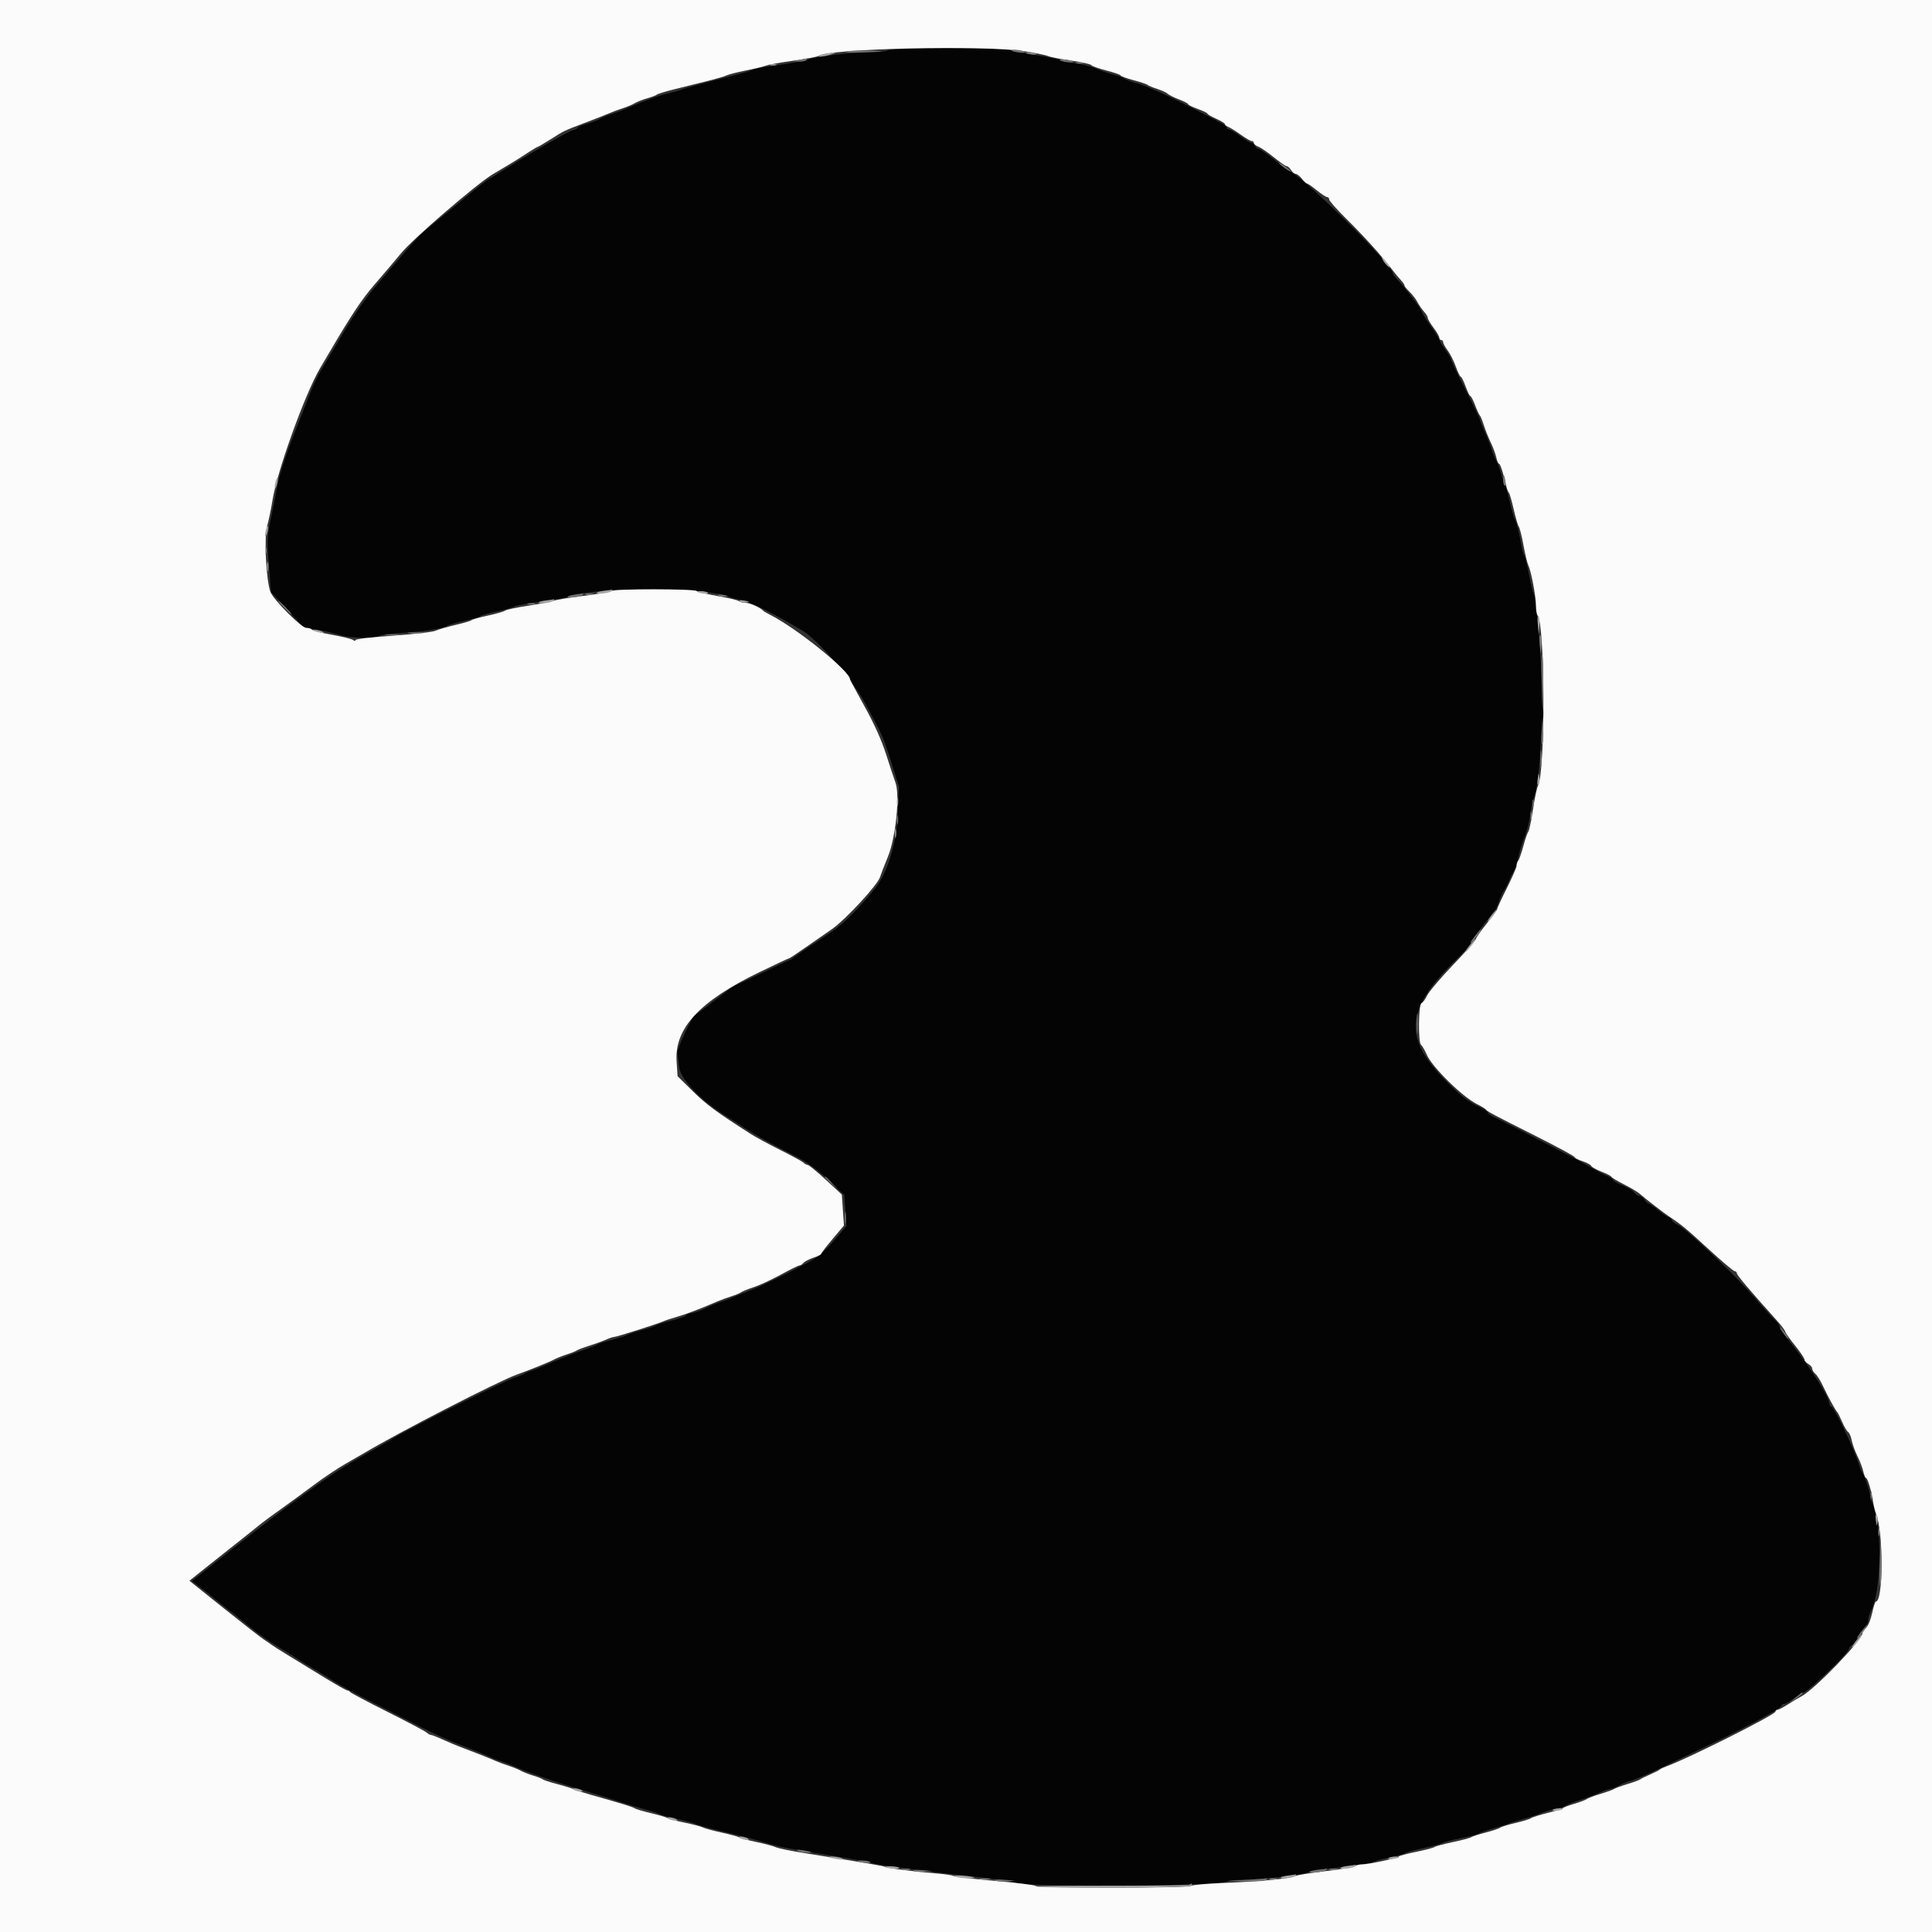 <svg id="svg" version="1.1" xmlns="http://www.w3.org/2000/svg" xmlns:xlink="http://www.w3.org/1999/xlink" width="400" height="400" viewBox="0, 0, 400,400"><rect x="0" y="0" width="400" height="400" fill="#333333" stroke="none"/><g id="svgg"><path id="path0" d="M183.800 10.400 C 183.664 10.620,181.949 10.800,179.989 10.800 C 176.278 10.800,168.388 11.768,167.000 12.393 C 166.560 12.592,163.950 13.068,161.200 13.452 C 158.450 13.836,156.110 14.255,156.000 14.384 C 155.890 14.513,154.180 15.031,152.200 15.535 C 146.329 17.031,141.841 18.251,141.200 18.527 C 140.870 18.669,139.520 19.046,138.200 19.364 C 136.075 19.878,133.163 20.943,129.400 22.583 C 128.740 22.870,127.480 23.334,126.600 23.613 C 125.720 23.893,124.640 24.341,124.200 24.610 C 123.760 24.879,122.545 25.341,121.500 25.637 C 120.455 25.933,119.600 26.296,119.600 26.444 C 119.600 26.592,119.105 26.837,118.500 26.987 C 117.546 27.225,108.579 32.430,103.501 35.694 C 102.566 36.295,101.530 36.914,101.200 37.069 C 100.870 37.224,98.964 38.711,96.964 40.375 C 94.965 42.039,92.651 43.940,91.824 44.600 C 90.996 45.260,90.112 45.983,89.860 46.207 C 89.607 46.430,88.748 47.150,87.952 47.807 C 87.155 48.463,85.363 50.350,83.971 52.000 C 82.578 53.650,79.891 56.800,78.000 59.000 C 75.823 61.533,73.265 65.200,71.023 69.000 C 69.077 72.300,66.991 75.810,66.389 76.800 C 65.787 77.790,64.841 79.770,64.287 81.200 C 63.733 82.630,62.111 86.770,60.683 90.400 C 59.187 94.203,57.819 98.441,57.455 100.400 C 57.107 102.270,56.465 105.510,56.027 107.600 C 55.302 111.056,55.270 111.906,55.671 116.991 L 56.113 122.583 59.481 126.232 L 62.850 129.881 65.725 130.387 C 67.306 130.666,69.407 131.164,70.394 131.494 C 72.302 132.134,77.830 132.230,78.571 131.637 C 78.807 131.448,80.980 131.174,83.400 131.027 C 87.870 130.756,91.866 130.119,92.611 129.559 C 92.837 129.389,94.367 128.948,96.011 128.578 C 97.655 128.209,99.185 127.759,99.411 127.578 C 99.637 127.398,101.167 126.961,102.811 126.608 C 104.455 126.255,106.116 125.792,106.503 125.578 C 106.890 125.364,109.320 124.912,111.903 124.572 C 114.486 124.233,116.960 123.797,117.400 123.603 C 122.131 121.519,146.372 121.513,151.000 123.595 C 151.440 123.793,152.607 124.078,153.593 124.228 C 155.079 124.455,160.520 127.199,166.109 130.540 C 169.365 132.487,176.458 140.686,179.095 145.551 C 182.768 152.328,182.925 152.686,184.633 158.160 L 186.117 162.921 185.881 168.560 C 185.630 174.569,183.694 180.849,181.120 184.011 C 177.671 188.247,174.617 191.289,172.200 192.895 C 167.303 196.148,164.614 197.978,164.117 198.395 C 163.851 198.618,163.536 198.800,163.418 198.800 C 163.299 198.800,160.791 199.970,157.845 201.400 C 154.899 202.830,152.379 204.000,152.246 204.000 C 152.112 204.000,150.273 205.341,148.159 206.981 C 146.045 208.620,144.184 210.015,144.024 210.081 C 143.331 210.364,140.097 217.145,140.227 218.041 C 140.304 218.568,140.479 219.884,140.617 220.964 C 140.923 223.353,144.741 227.485,149.400 230.467 C 150.940 231.452,153.261 232.948,154.558 233.789 C 156.814 235.254,158.528 236.197,165.200 239.645 C 167.117 240.636,169.388 242.316,171.491 244.298 L 174.783 247.400 175.025 250.600 L 175.267 253.800 172.803 256.686 C 171.448 258.273,169.768 259.917,169.070 260.339 C 166.236 262.052,158.425 265.956,155.800 266.972 C 154.260 267.568,152.460 268.292,151.800 268.581 C 151.140 268.869,149.955 269.311,149.167 269.562 C 148.379 269.812,147.039 270.372,146.190 270.805 C 145.340 271.238,144.050 271.704,143.322 271.841 C 142.595 271.977,142.000 272.214,142.000 272.367 C 142.000 272.521,140.695 272.977,139.100 273.382 C 137.505 273.787,136.020 274.252,135.800 274.416 C 135.580 274.580,134.230 275.031,132.800 275.420 C 131.370 275.808,130.020 276.251,129.800 276.406 C 129.580 276.560,128.140 277.016,126.600 277.418 C 125.060 277.821,123.710 278.255,123.600 278.383 C 123.490 278.511,122.500 278.913,121.400 279.276 C 119.333 279.958,115.393 281.526,112.600 282.778 C 111.720 283.173,110.550 283.631,110.000 283.797 C 109.450 283.962,108.820 284.232,108.600 284.397 C 108.380 284.561,107.480 284.920,106.600 285.193 C 104.520 285.840,85.430 295.372,81.575 297.689 C 79.939 298.672,76.710 300.534,74.400 301.828 C 72.090 303.121,68.700 305.263,66.868 306.589 C 65.035 307.915,63.146 309.270,62.671 309.600 C 60.129 311.364,53.756 316.233,47.158 321.450 L 39.717 327.336 41.558 328.729 C 42.571 329.495,43.950 330.589,44.622 331.161 C 45.294 331.732,46.447 332.650,47.185 333.200 C 47.923 333.750,48.993 334.593,49.563 335.074 C 52.661 337.686,55.319 339.619,58.000 341.209 C 59.650 342.188,61.180 343.140,61.400 343.324 C 61.620 343.509,62.520 344.087,63.400 344.609 C 67.076 346.790,67.886 347.282,69.600 348.377 C 70.590 349.009,74.010 350.861,77.200 352.492 C 80.390 354.123,84.980 356.471,87.400 357.708 C 89.820 358.946,93.510 360.604,95.600 361.391 C 97.690 362.179,100.120 363.160,101.000 363.571 C 101.880 363.981,103.050 364.446,103.600 364.603 C 104.150 364.760,105.140 365.126,105.800 365.417 C 109.741 367.149,113.905 368.593,122.400 371.174 C 124.710 371.875,127.590 372.784,128.800 373.192 C 130.010 373.601,132.170 374.248,133.600 374.630 C 135.030 375.012,136.380 375.454,136.600 375.611 C 136.820 375.768,138.429 376.210,140.176 376.593 C 141.923 376.975,143.633 377.437,143.976 377.618 C 144.319 377.799,146.130 378.322,148.000 378.780 C 154.497 380.371,156.215 380.821,158.846 381.625 C 161.443 382.418,162.931 382.700,174.200 384.536 C 177.280 385.038,180.070 385.565,180.400 385.709 C 181.247 386.077,191.920 387.496,201.600 388.527 C 206.110 389.007,210.070 389.574,210.400 389.787 C 211.950 390.786,253.231 390.516,254.236 389.500 C 254.400 389.335,255.888 389.200,257.544 389.200 C 260.867 389.200,269.741 388.147,271.000 387.604 C 271.440 387.414,274.410 386.962,277.600 386.599 C 280.790 386.236,283.717 385.770,284.105 385.563 C 284.493 385.356,286.099 384.916,287.675 384.584 C 289.251 384.253,290.734 383.834,290.970 383.653 C 291.207 383.472,292.930 383.005,294.800 382.615 C 296.670 382.225,298.380 381.766,298.600 381.595 C 298.820 381.424,300.530 380.976,302.400 380.600 C 304.270 380.224,305.980 379.772,306.200 379.596 C 306.420 379.420,307.680 378.977,309.000 378.613 C 310.320 378.249,311.760 377.793,312.200 377.600 C 312.640 377.407,314.080 376.958,315.400 376.603 C 316.720 376.247,318.340 375.710,319.000 375.411 C 319.660 375.111,320.920 374.741,321.800 374.588 C 322.680 374.435,323.760 374.091,324.200 373.824 C 324.640 373.557,325.990 373.027,327.200 372.646 C 328.410 372.266,330.163 371.605,331.096 371.177 C 332.028 370.750,333.021 370.400,333.302 370.400 C 333.582 370.400,334.439 370.068,335.206 369.661 C 335.973 369.255,337.140 368.797,337.800 368.644 C 338.460 368.491,340.890 367.453,343.200 366.337 C 345.510 365.220,348.480 363.808,349.800 363.197 C 359.281 358.809,368.800 353.786,368.800 353.170 C 368.800 352.967,369.046 352.800,369.346 352.800 C 369.646 352.800,370.375 352.420,370.965 351.956 C 371.555 351.492,372.656 350.811,373.412 350.444 C 374.982 349.680,382.800 342.133,382.800 341.382 C 382.800 341.109,383.056 340.787,383.370 340.667 C 383.683 340.547,384.236 339.824,384.598 339.061 C 384.960 338.297,385.604 337.358,386.028 336.974 C 386.453 336.590,386.801 335.899,386.802 335.438 C 386.804 334.977,387.075 334.083,387.404 333.451 C 389.611 329.220,389.724 314.999,387.582 311.105 C 387.372 310.723,387.197 310.093,387.194 309.705 C 387.187 308.887,386.086 305.596,385.621 305.003 C 385.447 304.781,385.078 303.880,384.802 303.000 C 383.767 299.706,379.682 291.200,379.134 291.200 C 378.950 291.200,378.800 291.042,378.800 290.849 C 378.800 289.358,375.223 283.678,370.502 277.670 C 369.348 276.201,368.403 274.807,368.402 274.572 C 368.401 274.337,367.995 273.776,367.500 273.326 C 367.005 272.876,364.895 270.549,362.812 268.154 C 358.736 263.470,348.780 254.105,347.291 253.555 C 346.791 253.370,346.277 252.945,346.148 252.610 C 346.020 252.274,345.727 252.000,345.498 252.000 C 345.270 252.000,344.314 251.370,343.374 250.600 C 342.434 249.830,341.514 249.200,341.329 249.200 C 341.144 249.200,340.768 248.840,340.493 248.400 C 340.218 247.960,339.735 247.600,339.419 247.600 C 339.104 247.600,338.610 247.270,338.323 246.866 C 338.035 246.463,336.945 245.809,335.900 245.412 C 334.855 245.016,334.000 244.531,334.000 244.336 C 334.000 244.140,333.557 243.812,333.016 243.606 C 332.475 243.400,330.720 242.475,329.116 241.549 C 326.624 240.111,313.312 233.200,309.300 231.261 C 308.585 230.916,308.000 230.493,308.000 230.322 C 308.000 230.151,307.415 229.729,306.700 229.384 C 303.800 227.986,302.790 227.223,299.545 223.984 C 290.514 214.966,290.892 209.126,301.161 199.009 C 302.943 197.255,304.401 195.635,304.402 195.409 C 304.404 195.065,307.550 190.823,309.303 188.800 C 309.590 188.470,310.065 187.480,310.361 186.600 C 310.657 185.720,311.117 184.730,311.383 184.400 C 311.650 184.070,312.108 183.170,312.400 182.400 C 312.692 181.630,313.143 180.730,313.401 180.400 C 313.659 180.070,314.099 178.720,314.379 177.400 C 314.659 176.080,315.223 174.255,315.633 173.345 C 316.043 172.435,316.572 170.365,316.809 168.745 C 317.046 167.125,317.399 165.440,317.593 165.000 C 318.175 163.686,318.731 159.327,319.020 153.800 C 319.170 150.940,319.461 148.391,319.666 148.136 C 319.900 147.844,319.883 147.575,319.619 147.412 C 319.365 147.255,319.202 145.312,319.205 142.476 C 319.210 137.262,318.121 124.155,317.599 123.156 C 317.415 122.802,316.952 120.912,316.572 118.956 C 316.193 117.000,315.744 115.220,315.577 115.000 C 315.409 114.780,315.156 113.880,315.015 113.000 C 314.646 110.695,313.923 107.865,313.585 107.400 C 313.425 107.180,312.998 105.686,312.637 104.079 C 312.276 102.473,311.823 100.853,311.630 100.479 C 311.436 100.106,311.052 98.990,310.776 98.000 C 310.500 97.010,310.059 95.840,309.797 95.400 C 309.536 94.960,309.092 93.880,308.811 93.000 C 308.530 92.120,307.873 90.450,307.350 89.288 C 306.828 88.127,306.400 87.032,306.400 86.856 C 306.400 86.680,305.050 83.883,303.400 80.640 C 301.750 77.396,300.400 74.574,300.400 74.368 C 300.400 74.162,299.860 73.248,299.200 72.337 C 298.540 71.425,298.000 70.536,298.000 70.359 C 298.000 70.183,297.190 68.880,296.200 67.463 C 295.210 66.047,294.400 64.771,294.400 64.628 C 294.400 64.116,291.048 59.682,289.206 57.758 C 288.763 57.295,288.400 56.786,288.400 56.628 C 288.400 55.011,270.968 37.643,267.388 35.693 C 266.954 35.457,265.345 34.260,263.811 33.032 C 262.276 31.804,260.811 30.800,260.553 30.800 C 260.296 30.800,259.982 30.530,259.855 30.200 C 259.729 29.870,259.419 29.600,259.166 29.600 C 258.914 29.600,257.849 28.970,256.800 28.200 C 255.751 27.430,254.692 26.800,254.446 26.800 C 254.201 26.800,254.000 26.633,254.000 26.429 C 254.000 26.003,254.036 26.023,245.000 21.441 C 241.260 19.544,237.142 17.713,235.849 17.372 C 234.556 17.031,233.116 16.510,232.649 16.215 C 232.182 15.920,231.170 15.550,230.400 15.394 C 229.630 15.237,228.210 14.754,227.245 14.320 C 226.280 13.885,224.300 13.357,222.845 13.145 C 221.390 12.933,219.840 12.598,219.400 12.400 C 218.960 12.202,216.620 11.736,214.200 11.364 C 211.780 10.992,209.629 10.533,209.420 10.344 C 208.871 9.847,184.108 9.902,183.800 10.400 " stroke="none" fill="#040404" fill-rule="evenodd"></path><path id="path1" d="M0.000 200.000 L 0.000 400.000 200.000 400.000 L 400.000 400.000 400.000 200.000 L 400.000 0.000 200.000 0.000 L 0.000 0.000 0.000 200.000 M212.200 10.626 C 214.400 10.967,216.560 11.411,217.000 11.613 C 217.440 11.814,219.576 12.232,221.747 12.542 C 223.918 12.851,225.808 13.276,225.947 13.486 C 226.086 13.695,227.505 14.201,229.100 14.610 C 230.695 15.020,232.000 15.473,232.000 15.618 C 232.000 15.763,233.215 16.207,234.700 16.605 C 236.185 17.002,237.490 17.442,237.600 17.581 C 237.710 17.720,238.589 18.088,239.553 18.398 C 240.517 18.709,241.507 19.164,241.753 19.410 C 241.999 19.656,243.055 20.184,244.100 20.583 C 245.145 20.982,246.000 21.429,246.000 21.575 C 246.000 21.722,246.900 22.166,248.000 22.561 C 249.100 22.957,250.002 23.397,250.004 23.540 C 250.006 23.683,250.816 24.155,251.804 24.590 C 252.792 25.024,253.600 25.525,253.600 25.702 C 253.600 25.880,253.915 26.138,254.300 26.276 C 254.685 26.414,255.834 27.128,256.854 27.863 C 257.873 28.598,258.908 29.200,259.154 29.200 C 259.399 29.200,259.600 29.384,259.600 29.610 C 259.600 29.835,260.027 30.182,260.548 30.380 C 261.069 30.578,262.507 31.564,263.742 32.570 C 264.978 33.577,266.170 34.400,266.391 34.400 C 266.612 34.400,267.018 34.760,267.293 35.200 C 267.568 35.640,268.006 36.000,268.267 36.000 C 268.528 36.000,269.096 36.450,269.529 37.000 C 269.961 37.550,270.451 38.000,270.616 38.000 C 270.782 38.000,271.686 38.630,272.626 39.400 C 273.566 40.170,274.529 40.800,274.767 40.800 C 275.005 40.800,275.200 41.029,275.200 41.308 C 275.200 41.588,276.838 43.433,278.840 45.408 C 282.459 48.979,285.906 52.800,288.200 55.783 C 288.860 56.641,289.715 57.671,290.100 58.072 C 290.485 58.472,290.800 58.949,290.800 59.130 C 290.800 59.312,291.267 59.897,291.838 60.430 C 292.409 60.964,293.148 61.923,293.481 62.562 C 293.813 63.202,294.426 64.091,294.843 64.538 C 295.259 64.985,295.600 65.555,295.600 65.804 C 295.600 66.053,296.135 66.965,296.789 67.829 C 297.443 68.693,297.983 69.625,297.989 69.900 C 297.995 70.175,298.180 70.400,298.400 70.400 C 298.620 70.400,298.800 70.608,298.800 70.862 C 298.800 71.116,299.220 71.881,299.732 72.562 C 300.245 73.243,301.001 74.745,301.411 75.900 C 301.822 77.055,302.284 78.000,302.439 78.000 C 302.593 78.000,303.043 78.900,303.439 80.000 C 303.834 81.100,304.278 82.000,304.425 82.000 C 304.571 82.000,305.014 82.855,305.409 83.900 C 305.804 84.945,306.241 85.890,306.380 86.000 C 306.519 86.110,306.888 87.010,307.200 88.000 C 307.511 88.990,308.159 90.610,308.640 91.600 C 309.121 92.590,309.638 93.985,309.789 94.700 C 309.940 95.415,310.190 96.000,310.344 96.000 C 310.611 96.000,311.262 97.984,311.852 100.600 C 312.001 101.260,312.243 101.890,312.388 102.000 C 312.534 102.110,312.982 103.640,313.383 105.400 C 313.784 107.160,314.266 108.796,314.453 109.037 C 314.640 109.277,315.070 110.987,315.409 112.837 C 315.748 114.686,316.199 116.560,316.410 117.000 C 317.006 118.237,318.000 123.458,318.000 125.346 C 318.000 126.278,318.152 127.211,318.339 127.420 C 319.904 129.176,319.976 159.922,318.421 162.689 C 318.201 163.080,317.737 165.283,317.389 167.585 C 317.041 169.887,316.605 171.957,316.421 172.185 C 316.237 172.413,315.770 173.770,315.384 175.200 C 314.997 176.630,314.528 177.971,314.341 178.180 C 314.153 178.389,314.000 178.851,314.000 179.206 C 314.000 179.561,313.101 181.640,312.003 183.826 C 310.905 186.012,310.005 187.960,310.003 188.156 C 310.001 188.351,309.010 189.737,307.800 191.234 C 306.590 192.732,305.600 194.146,305.600 194.378 C 305.600 194.609,303.473 197.021,300.874 199.739 C 298.275 202.457,295.843 205.323,295.470 206.108 C 295.098 206.893,294.570 207.610,294.296 207.701 C 293.671 207.910,293.592 215.885,294.211 216.315 C 294.437 216.472,294.974 217.398,295.405 218.373 C 296.555 220.979,302.747 227.070,305.803 228.600 C 306.681 229.040,307.506 229.543,307.635 229.719 C 307.943 230.135,308.926 230.657,318.201 235.327 C 322.490 237.486,326.000 239.392,326.000 239.563 C 326.000 239.733,326.739 240.116,327.643 240.414 C 328.546 240.712,329.361 241.153,329.453 241.394 C 329.546 241.635,330.516 242.180,331.611 242.604 C 332.705 243.029,333.600 243.490,333.600 243.628 C 333.600 243.767,334.759 244.469,336.175 245.188 C 337.592 245.906,339.078 246.788,339.477 247.147 C 340.528 248.092,344.678 251.297,345.760 252.000 C 348.047 253.485,349.243 254.478,353.833 258.700 C 356.523 261.175,358.921 263.200,359.162 263.200 C 359.403 263.200,359.600 263.392,359.600 263.628 C 359.600 264.006,362.330 267.229,367.842 273.354 C 368.809 274.429,369.600 275.475,369.600 275.677 C 369.600 275.879,370.500 277.157,371.600 278.517 C 372.700 279.876,373.600 281.210,373.600 281.480 C 373.600 281.751,373.960 282.165,374.400 282.400 C 374.840 282.635,375.200 283.070,375.200 283.365 C 375.200 283.660,375.499 284.149,375.865 284.451 C 376.230 284.753,376.943 285.900,377.449 287.000 C 378.390 289.046,380.033 292.041,380.411 292.400 C 380.527 292.510,380.972 293.410,381.400 294.400 C 381.827 295.390,382.387 296.332,382.643 296.494 C 382.899 296.656,383.228 297.424,383.374 298.200 C 383.519 298.975,384.060 300.463,384.577 301.505 C 385.093 302.547,385.638 303.985,385.789 304.700 C 385.940 305.415,386.190 306.000,386.344 306.000 C 386.674 306.000,387.473 308.714,387.817 311.000 C 387.949 311.880,388.213 312.960,388.403 313.400 C 389.958 317.007,389.933 331.600,388.372 331.600 C 388.227 331.600,387.882 332.673,387.603 333.984 C 387.325 335.296,386.760 336.674,386.349 337.046 C 385.937 337.419,385.600 337.902,385.600 338.120 C 385.600 339.513,375.754 349.726,373.000 351.189 C 372.340 351.540,371.039 352.316,370.108 352.913 C 369.177 353.511,368.232 354.000,368.008 354.000 C 367.784 354.000,367.600 354.162,367.600 354.361 C 367.600 354.983,349.928 363.878,345.200 365.634 C 344.430 365.920,343.710 366.260,343.600 366.388 C 343.490 366.517,342.590 366.972,341.600 367.400 C 340.610 367.828,339.710 368.278,339.600 368.400 C 339.490 368.522,338.320 368.952,337.000 369.356 C 335.680 369.759,334.420 370.220,334.200 370.379 C 333.980 370.538,332.720 370.993,331.400 371.389 C 330.080 371.786,328.798 372.268,328.551 372.461 C 328.305 372.654,327.135 373.099,325.951 373.450 C 324.768 373.800,323.710 374.204,323.600 374.347 C 323.490 374.489,322.050 374.942,320.400 375.352 C 318.750 375.762,317.208 376.251,316.972 376.438 C 316.737 376.625,315.299 377.067,313.776 377.420 C 312.253 377.773,310.825 378.212,310.603 378.395 C 310.382 378.579,309.030 379.031,307.600 379.400 C 306.170 379.769,304.820 380.207,304.600 380.374 C 304.380 380.540,302.670 380.995,300.800 381.385 C 298.930 381.775,297.220 382.234,297.000 382.405 C 296.780 382.576,295.070 383.025,293.200 383.403 C 291.330 383.781,289.710 384.214,289.600 384.367 C 289.350 384.713,283.339 386.000,281.971 386.000 C 281.415 386.000,280.789 386.160,280.580 386.357 C 280.371 386.553,277.680 387.012,274.600 387.377 C 271.520 387.742,268.640 388.202,268.200 388.398 C 266.937 388.962,261.189 389.531,253.800 389.823 C 250.060 389.971,246.791 390.260,246.536 390.465 C 245.962 390.926,214.733 390.926,214.421 390.464 C 214.299 390.284,210.510 389.812,206.000 389.414 C 201.490 389.016,197.620 388.559,197.400 388.399 C 197.180 388.239,195.470 387.991,193.600 387.849 C 189.437 387.531,184.011 386.826,183.200 386.496 C 182.644 386.271,179.440 385.726,166.418 383.644 C 163.679 383.206,161.069 382.667,160.618 382.445 C 160.168 382.223,158.360 381.739,156.600 381.369 C 154.840 381.000,153.220 380.563,153.000 380.400 C 152.780 380.237,151.160 379.790,149.400 379.407 C 147.640 379.023,145.892 378.548,145.516 378.349 C 145.140 378.151,143.430 377.702,141.716 377.351 C 140.002 377.000,138.420 376.577,138.200 376.411 C 137.980 376.245,136.450 375.790,134.800 375.400 C 133.150 375.010,131.620 374.555,131.400 374.390 C 131.016 374.101,128.522 373.333,122.300 371.586 C 120.705 371.138,119.130 370.628,118.800 370.452 C 118.470 370.276,116.940 369.798,115.400 369.391 C 113.860 368.983,112.510 368.541,112.400 368.408 C 112.290 368.275,111.390 367.921,110.400 367.620 C 109.410 367.320,108.240 366.859,107.800 366.597 C 107.360 366.336,106.280 365.893,105.400 365.613 C 104.520 365.334,103.260 364.866,102.600 364.572 C 101.294 363.992,97.929 362.662,95.414 361.731 C 94.541 361.409,92.871 360.707,91.702 360.172 C 90.533 359.637,89.414 359.200,89.217 359.200 C 89.019 359.200,88.614 358.975,88.317 358.700 C 88.020 358.425,84.363 356.490,80.189 354.400 C 76.015 352.310,72.540 350.465,72.467 350.300 C 72.393 350.135,72.157 350.000,71.942 350.000 C 71.727 350.000,69.571 348.785,67.152 347.300 C 64.732 345.815,61.368 343.758,59.676 342.728 C 57.984 341.698,56.420 340.707,56.200 340.525 C 55.980 340.343,55.277 339.858,54.637 339.447 C 53.998 339.036,50.266 336.129,46.344 332.988 L 39.213 327.276 42.507 324.642 C 44.318 323.193,46.250 321.660,46.800 321.234 C 47.738 320.508,52.351 316.836,54.261 315.295 C 54.734 314.913,56.513 313.610,58.215 312.400 C 59.916 311.190,62.949 308.971,64.954 307.469 C 66.959 305.967,69.917 303.987,71.527 303.069 C 73.137 302.151,74.757 301.219,75.127 300.997 C 82.260 296.723,103.230 285.928,106.942 284.618 C 109.559 283.695,113.705 282.015,114.800 281.434 C 115.350 281.142,116.520 280.677,117.400 280.399 C 118.280 280.122,119.180 279.763,119.400 279.601 C 119.620 279.439,120.790 278.996,122.000 278.618 C 123.210 278.239,124.767 277.675,125.460 277.365 C 126.154 277.054,126.910 276.800,127.141 276.800 C 127.643 276.800,136.259 274.064,137.400 273.542 C 137.840 273.341,139.100 272.925,140.200 272.618 C 141.996 272.116,145.266 270.870,148.600 269.417 C 149.260 269.130,150.520 268.670,151.400 268.395 C 152.280 268.120,153.198 267.739,153.441 267.548 C 153.684 267.356,154.854 266.885,156.041 266.500 C 157.228 266.115,159.758 264.945,161.662 263.900 C 163.565 262.855,165.298 262.000,165.513 262.000 C 165.727 262.000,166.102 261.760,166.345 261.466 C 166.589 261.172,167.511 260.693,168.394 260.402 C 169.277 260.110,170.000 259.754,170.000 259.610 C 170.000 259.466,171.065 258.083,172.366 256.537 L 174.733 253.726 174.513 250.523 L 174.294 247.321 170.977 244.260 C 169.153 242.577,167.479 241.200,167.259 241.200 C 167.038 241.200,166.617 240.975,166.324 240.700 C 166.030 240.425,163.883 239.252,161.552 238.092 C 159.221 236.933,156.433 235.421,155.357 234.731 C 148.278 230.196,146.255 228.701,143.440 225.928 L 140.281 222.815 140.082 219.717 C 139.642 212.866,144.863 207.262,157.288 201.249 C 160.526 199.682,163.268 198.400,163.380 198.400 C 163.492 198.400,164.933 197.455,166.582 196.300 C 168.231 195.145,170.756 193.390,172.192 192.400 C 174.999 190.465,181.686 183.244,182.194 181.600 C 182.364 181.050,183.103 179.140,183.838 177.355 C 185.466 173.398,186.357 164.585,185.390 162.001 C 185.102 161.231,184.235 158.620,183.465 156.200 C 182.541 153.298,181.032 149.935,179.032 146.320 C 177.364 143.307,176.000 140.765,176.000 140.672 C 176.000 138.971,164.996 130.085,159.400 127.267 C 158.740 126.935,158.110 126.559,158.000 126.431 C 157.470 125.819,155.171 124.800,154.318 124.800 C 153.791 124.800,153.189 124.642,152.980 124.450 C 152.771 124.257,150.800 123.788,148.600 123.407 C 146.400 123.026,144.429 122.553,144.220 122.357 C 143.728 121.895,127.081 121.889,126.580 122.350 C 126.371 122.543,123.770 123.002,120.800 123.372 C 117.830 123.741,115.040 124.196,114.600 124.383 C 114.160 124.569,111.820 125.025,109.400 125.396 C 106.980 125.766,104.809 126.227,104.576 126.421 C 104.343 126.614,102.723 127.081,100.976 127.459 C 99.229 127.837,97.710 128.263,97.600 128.404 C 97.490 128.546,96.050 128.975,94.400 129.359 C 92.750 129.742,90.860 130.290,90.200 130.575 C 89.540 130.861,85.535 131.328,81.300 131.613 C 77.016 131.901,73.600 132.301,73.600 132.515 C 73.600 132.753,73.410 132.748,73.100 132.502 C 72.825 132.285,70.845 131.796,68.701 131.417 C 66.556 131.037,64.701 130.563,64.577 130.363 C 64.454 130.163,63.929 130.000,63.411 130.000 C 62.417 130.000,56.629 124.204,55.998 122.577 C 55.108 120.284,54.650 111.360,55.299 108.964 C 55.651 107.664,56.151 105.250,56.410 103.600 C 57.353 97.608,63.133 81.556,66.256 76.260 C 66.885 75.194,67.732 73.754,68.138 73.060 C 72.662 65.336,74.920 61.937,77.523 58.934 C 79.215 56.981,81.725 54.021,83.100 52.357 C 85.514 49.434,98.630 38.132,101.924 36.136 C 102.736 35.644,104.030 34.870,104.800 34.417 C 106.562 33.378,107.368 32.875,109.465 31.500 C 110.389 30.895,111.229 30.400,111.332 30.400 C 111.435 30.400,112.663 29.679,114.060 28.798 C 116.953 26.972,116.621 27.130,121.400 25.319 C 123.380 24.568,125.540 23.716,126.200 23.424 C 126.860 23.133,128.120 22.666,129.000 22.387 C 129.880 22.107,130.960 21.652,131.400 21.374 C 131.840 21.096,133.010 20.637,134.000 20.354 C 134.990 20.071,135.890 19.725,136.000 19.585 C 136.110 19.446,137.730 18.951,139.600 18.485 C 141.470 18.019,144.530 17.258,146.400 16.793 C 148.270 16.328,150.090 15.794,150.444 15.605 C 150.798 15.417,152.598 14.959,154.444 14.588 C 156.290 14.217,158.160 13.765,158.600 13.583 C 159.040 13.401,161.560 12.946,164.200 12.572 C 166.840 12.197,169.180 11.760,169.400 11.600 C 171.550 10.037,203.678 9.306,212.200 10.626 " stroke="none" fill="#fbfbfb" fill-rule="evenodd"></path><path id="path2" d="M212.400 10.955 C 212.400 11.040,212.930 11.187,213.579 11.282 C 214.227 11.377,214.667 11.308,214.555 11.128 C 214.357 10.807,212.400 10.650,212.400 10.955 M222.900 13.076 C 223.285 13.176,223.915 13.176,224.300 13.076 C 224.685 12.975,224.370 12.893,223.600 12.893 C 222.830 12.893,222.515 12.975,222.900 13.076 M121.300 123.076 C 121.685 123.176,122.315 123.176,122.700 123.076 C 123.085 122.975,122.770 122.893,122.000 122.893 C 121.230 122.893,120.915 122.975,121.300 123.076 M109.300 125.076 C 109.685 125.176,110.315 125.176,110.700 125.076 C 111.085 124.975,110.770 124.893,110.000 124.893 C 109.230 124.893,108.915 124.975,109.300 125.076 M84.691 131.089 C 85.401 131.177,86.661 131.179,87.491 131.092 C 88.321 131.005,87.740 130.933,86.200 130.931 C 84.660 130.929,83.981 131.000,84.691 131.089 M318.793 133.319 L 318.985 135.400 319.118 133.646 C 319.191 132.681,319.105 131.744,318.926 131.565 C 318.747 131.385,318.687 132.175,318.793 133.319 M318.934 157.200 C 318.934 158.850,319.005 159.525,319.091 158.700 C 319.178 157.875,319.178 156.525,319.091 155.700 C 319.005 154.875,318.934 155.550,318.934 157.200 M316.901 169.000 C 316.905 169.880,316.987 170.193,317.083 169.695 C 317.179 169.198,317.175 168.478,317.075 168.095 C 316.975 167.713,316.896 168.120,316.901 169.000 M388.893 317.200 C 388.893 317.970,388.975 318.285,389.076 317.900 C 389.176 317.515,389.176 316.885,389.076 316.500 C 388.975 316.115,388.893 316.430,388.893 317.200 M186.900 387.076 C 187.285 387.176,187.915 387.176,188.300 387.076 C 188.685 386.975,188.370 386.893,187.600 386.893 C 186.830 386.893,186.515 386.975,186.900 387.076 M275.300 387.076 C 275.685 387.176,276.315 387.176,276.700 387.076 C 277.085 386.975,276.770 386.893,276.000 386.893 C 275.230 386.893,274.915 386.975,275.300 387.076 M202.905 389.087 C 203.514 389.179,204.414 389.177,204.905 389.082 C 205.397 388.987,204.900 388.911,203.800 388.914 C 202.700 388.917,202.297 388.995,202.905 389.087 M262.900 389.076 C 263.285 389.176,263.915 389.176,264.300 389.076 C 264.685 388.975,264.370 388.893,263.600 388.893 C 262.830 388.893,262.515 388.975,262.900 389.076 " stroke="none" fill="#848484" fill-rule="evenodd"></path><path id="path3" d="M171.000 11.091 C 170.340 11.185,169.651 11.406,169.468 11.583 C 169.285 11.760,169.877 11.769,170.784 11.603 C 172.127 11.357,173.807 10.657,172.567 10.860 C 172.365 10.893,171.660 10.997,171.000 11.091 M159.300 13.476 C 159.685 13.576,160.315 13.576,160.700 13.476 C 161.085 13.375,160.770 13.293,160.000 13.293 C 159.230 13.293,158.915 13.375,159.300 13.476 M286.364 53.933 C 286.580 54.336,287.071 54.921,287.455 55.233 C 287.887 55.584,287.790 55.304,287.201 54.500 C 286.151 53.065,285.757 52.798,286.364 53.933 M57.029 99.829 C 56.881 100.415,56.838 100.972,56.932 101.066 C 57.027 101.160,57.224 100.758,57.371 100.171 C 57.519 99.585,57.562 99.028,57.468 98.934 C 57.373 98.840,57.176 99.242,57.029 99.829 M55.029 109.829 C 54.881 110.415,54.838 110.972,54.932 111.066 C 55.027 111.160,55.224 110.758,55.371 110.171 C 55.519 109.585,55.562 109.028,55.468 108.934 C 55.373 108.840,55.176 109.242,55.029 109.829 M54.893 114.000 C 54.893 114.770,54.975 115.085,55.076 114.700 C 55.176 114.315,55.176 113.685,55.076 113.300 C 54.975 112.915,54.893 113.230,54.893 114.000 M55.301 117.400 C 55.305 118.280,55.387 118.593,55.483 118.095 C 55.579 117.598,55.575 116.878,55.475 116.495 C 55.375 116.113,55.296 116.520,55.301 117.400 M125.200 122.293 C 123.231 122.524,122.875 123.052,124.813 122.867 C 125.689 122.784,126.505 122.555,126.626 122.358 C 126.748 122.161,126.792 122.029,126.724 122.064 C 126.656 122.099,125.970 122.202,125.200 122.293 M144.400 122.555 C 144.400 122.640,144.930 122.787,145.579 122.882 C 146.227 122.977,146.667 122.908,146.555 122.728 C 146.357 122.407,144.400 122.250,144.400 122.555 M113.200 124.293 C 111.231 124.524,110.875 125.052,112.813 124.867 C 113.689 124.784,114.505 124.555,114.626 124.358 C 114.748 124.161,114.792 124.029,114.724 124.064 C 114.656 124.099,113.970 124.202,113.200 124.293 M153.141 124.501 C 153.343 124.703,153.933 124.801,154.454 124.719 C 155.255 124.593,155.198 124.537,154.087 124.352 C 153.293 124.221,152.919 124.279,153.141 124.501 M318.393 129.319 L 318.585 131.400 318.718 129.646 C 318.791 128.681,318.705 127.744,318.526 127.565 C 318.347 127.385,318.287 128.175,318.393 129.319 M64.833 130.544 C 64.925 130.623,65.540 130.808,66.200 130.956 C 67.076 131.152,67.238 131.115,66.800 130.818 C 66.260 130.453,64.432 130.198,64.833 130.544 M318.368 161.300 C 318.249 162.160,318.310 162.650,318.512 162.448 C 318.705 162.255,318.798 161.581,318.719 160.949 C 318.587 159.891,318.559 159.919,318.368 161.300 M185.693 166.000 C 185.693 166.770,185.775 167.085,185.876 166.700 C 185.976 166.315,185.976 165.685,185.876 165.300 C 185.775 164.915,185.693 165.230,185.693 166.000 M185.301 172.600 C 185.305 173.480,185.387 173.793,185.483 173.295 C 185.579 172.798,185.575 172.078,185.475 171.695 C 185.375 171.313,185.296 171.720,185.301 172.600 M309.123 189.100 C 308.418 189.921,307.890 190.800,308.101 190.800 C 308.183 190.800,308.649 190.260,309.137 189.600 C 310.101 188.296,310.092 187.972,309.123 189.100 M304.175 195.868 C 303.559 196.676,303.259 197.211,303.509 197.056 C 304.021 196.740,305.753 194.400,305.475 194.400 C 305.376 194.400,304.791 195.061,304.175 195.868 M388.368 314.700 C 388.559 316.081,388.587 316.109,388.719 315.051 C 388.798 314.419,388.705 313.745,388.512 313.552 C 388.310 313.350,388.249 313.840,388.368 314.700 M384.175 339.868 C 383.559 340.676,383.259 341.211,383.509 341.056 C 384.021 340.740,385.753 338.400,385.475 338.400 C 385.376 338.400,384.791 339.061,384.175 339.868 M118.606 370.410 C 118.706 370.572,119.235 370.790,119.782 370.894 C 120.329 370.999,120.694 370.952,120.594 370.790 C 120.494 370.628,119.965 370.410,119.418 370.306 C 118.871 370.201,118.506 370.248,118.606 370.410 M321.445 374.728 C 321.333 374.908,321.773 374.977,322.421 374.882 C 323.070 374.787,323.600 374.640,323.600 374.555 C 323.600 374.250,321.643 374.407,321.445 374.728 M138.206 376.410 C 138.306 376.572,138.835 376.790,139.382 376.894 C 139.929 376.999,140.294 376.952,140.194 376.790 C 140.094 376.628,139.565 376.410,139.018 376.306 C 138.471 376.201,138.106 376.248,138.206 376.410 M153.006 380.410 C 153.106 380.572,153.635 380.790,154.182 380.894 C 154.729 380.999,155.094 380.952,154.994 380.790 C 154.894 380.628,154.365 380.410,153.818 380.306 C 153.271 380.201,152.906 380.248,153.006 380.410 M171.633 384.543 C 171.725 384.622,172.520 384.797,173.400 384.932 C 174.490 385.099,174.809 385.055,174.400 384.795 C 173.853 384.446,171.245 384.209,171.633 384.543 M287.445 384.728 C 287.333 384.908,287.773 384.977,288.421 384.882 C 289.070 384.787,289.600 384.640,289.600 384.555 C 289.600 384.250,287.643 384.407,287.445 384.728 M279.200 386.293 C 277.231 386.524,276.875 387.052,278.813 386.867 C 279.689 386.784,280.505 386.555,280.626 386.358 C 280.748 386.161,280.792 386.029,280.724 386.064 C 280.656 386.099,279.970 386.202,279.200 386.293 M183.200 386.558 C 183.200 386.645,183.905 386.783,184.766 386.865 C 185.628 386.948,186.247 386.876,186.143 386.707 C 185.953 386.400,183.200 386.260,183.200 386.558 M197.519 388.463 C 197.674 388.608,198.736 388.788,199.881 388.863 C 201.025 388.938,201.835 388.882,201.681 388.737 C 201.526 388.592,200.464 388.412,199.319 388.337 C 198.175 388.262,197.365 388.318,197.519 388.463 M266.800 388.293 C 264.831 388.524,264.475 389.052,266.413 388.867 C 267.289 388.784,268.105 388.555,268.226 388.358 C 268.348 388.161,268.392 388.029,268.324 388.064 C 268.256 388.099,267.570 388.202,266.800 388.293 M246.315 390.219 C 246.194 390.339,238.932 390.427,230.177 390.414 C 221.422 390.402,214.348 390.481,214.458 390.591 C 214.876 391.010,246.118 390.842,246.541 390.419 C 246.772 390.188,246.864 390.000,246.747 390.000 C 246.629 390.000,246.435 390.098,246.315 390.219 " stroke="none" fill="#a5a5a5" fill-rule="evenodd"></path><path id="path4" d="M209.424 10.439 C 209.517 10.589,210.212 10.784,210.968 10.872 C 211.725 10.961,212.268 10.910,212.176 10.761 C 212.083 10.611,211.388 10.416,210.632 10.328 C 209.875 10.239,209.332 10.290,209.424 10.439 M175.060 10.700 C 174.958 10.865,176.252 10.951,177.937 10.892 C 183.311 10.701,183.927 10.536,179.524 10.467 C 177.172 10.430,175.163 10.535,175.060 10.700 M165.600 12.400 L 164.200 12.695 165.476 12.747 C 166.178 12.776,166.864 12.620,167.000 12.400 C 167.136 12.180,167.192 12.024,167.124 12.053 C 167.056 12.082,166.370 12.238,165.600 12.400 M219.424 12.439 C 219.517 12.589,220.212 12.784,220.968 12.872 C 221.725 12.961,222.268 12.910,222.176 12.761 C 222.083 12.611,221.388 12.416,220.632 12.328 C 219.875 12.239,219.332 12.290,219.424 12.439 M264.800 33.746 C 264.800 33.856,265.340 34.330,266.000 34.800 C 266.660 35.270,267.200 35.564,267.200 35.454 C 267.200 35.344,266.660 34.870,266.000 34.400 C 265.340 33.930,264.800 33.636,264.800 33.746 M311.200 99.376 C 311.200 99.913,311.347 100.444,311.528 100.555 C 311.708 100.667,311.777 100.227,311.682 99.579 C 311.472 98.149,311.200 98.035,311.200 99.376 M119.200 123.093 C 117.231 123.324,116.875 123.852,118.813 123.667 C 119.689 123.584,120.505 123.355,120.626 123.158 C 120.748 122.961,120.792 122.829,120.724 122.864 C 120.656 122.899,119.970 123.002,119.200 123.093 M148.741 123.301 C 148.943 123.503,149.533 123.601,150.054 123.519 C 150.855 123.393,150.798 123.337,149.687 123.152 C 148.893 123.021,148.519 123.079,148.741 123.301 M58.800 125.800 C 59.546 126.570,60.247 127.200,60.357 127.200 C 60.467 127.200,59.946 126.570,59.200 125.800 C 58.454 125.030,57.753 124.400,57.643 124.400 C 57.533 124.400,58.054 125.030,58.800 125.800 M79.900 131.489 C 80.615 131.578,81.785 131.578,82.500 131.489 C 83.215 131.401,82.630 131.328,81.200 131.328 C 79.770 131.328,79.185 131.401,79.900 131.489 M319.199 141.319 L 319.397 147.400 319.510 141.631 C 319.572 138.459,319.483 135.722,319.311 135.550 C 319.140 135.378,319.089 137.974,319.199 141.319 M319.196 151.282 C 319.088 152.977,319.144 154.219,319.320 154.042 C 319.495 153.865,319.584 152.479,319.516 150.960 L 319.392 148.200 319.196 151.282 M317.293 166.400 C 317.293 167.170,317.375 167.485,317.476 167.100 C 317.576 166.715,317.576 166.085,317.476 165.700 C 317.375 165.315,317.293 165.630,317.293 166.400 M185.701 169.800 C 185.705 170.680,185.787 170.993,185.883 170.495 C 185.979 169.998,185.975 169.278,185.875 168.895 C 185.775 168.513,185.696 168.920,185.701 169.800 M305.944 193.100 C 304.793 194.489,304.306 195.200,304.504 195.200 C 304.614 195.200,305.186 194.570,305.773 193.800 C 306.863 192.371,306.995 191.832,305.944 193.100 M293.340 212.000 C 293.340 213.870,293.409 214.635,293.493 213.700 C 293.577 212.765,293.577 211.235,293.493 210.300 C 293.409 209.365,293.340 210.130,293.340 212.000 M170.800 243.725 C 170.800 243.794,171.385 244.379,172.100 245.025 L 173.400 246.200 172.225 244.900 C 171.130 243.688,170.800 243.416,170.800 243.725 M174.914 252.200 C 174.917 253.300,174.995 253.703,175.087 253.095 C 175.179 252.486,175.177 251.586,175.082 251.095 C 174.987 250.603,174.911 251.100,174.914 252.200 M369.200 276.000 C 369.670 276.660,370.144 277.200,370.254 277.200 C 370.364 277.200,370.070 276.660,369.600 276.000 C 369.130 275.340,368.656 274.800,368.546 274.800 C 368.436 274.800,368.730 275.340,369.200 276.000 M387.293 309.600 C 387.293 310.370,387.375 310.685,387.476 310.300 C 387.576 309.915,387.576 309.285,387.476 308.900 C 387.375 308.515,387.293 308.830,387.293 309.600 M389.198 323.481 C 389.089 326.386,389.141 328.621,389.313 328.449 C 389.485 328.276,389.574 325.899,389.511 323.167 L 389.397 318.200 389.198 323.481 M385.944 337.100 C 384.793 338.489,384.306 339.200,384.504 339.200 C 384.614 339.200,385.186 338.570,385.773 337.800 C 386.863 336.371,386.995 335.832,385.944 337.100 M371.800 351.435 L 370.600 352.466 371.900 351.606 C 372.615 351.133,373.200 350.668,373.200 350.573 C 373.200 350.273,373.031 350.378,371.800 351.435 M165.200 383.205 C 165.530 383.416,166.325 383.591,166.967 383.594 C 168.514 383.602,168.177 383.371,166.200 383.068 C 165.110 382.901,164.791 382.945,165.200 383.205 M177.600 385.356 C 177.600 385.442,178.217 385.585,178.972 385.673 C 179.727 385.761,180.256 385.690,180.148 385.516 C 179.955 385.203,177.600 385.055,177.600 385.356 M189.165 387.326 C 189.344 387.505,190.281 387.591,191.246 387.518 L 193.000 387.385 190.919 387.193 C 189.775 387.087,188.985 387.147,189.165 387.326 M273.000 387.094 C 272.120 387.182,271.270 387.381,271.110 387.536 C 270.951 387.692,271.581 387.751,272.510 387.669 C 273.440 387.586,274.371 387.356,274.580 387.159 C 274.789 386.962,274.879 386.830,274.780 386.867 C 274.681 386.904,273.880 387.006,273.000 387.094 M205.963 389.324 C 206.142 389.503,207.169 389.590,208.244 389.518 L 210.200 389.387 207.919 389.194 C 206.664 389.087,205.784 389.146,205.963 389.324 M258.200 389.200 L 254.200 389.445 258.076 389.523 C 260.317 389.567,262.057 389.431,262.200 389.200 C 262.336 388.980,262.392 388.835,262.324 388.877 C 262.256 388.920,260.400 389.065,258.200 389.200 " stroke="none" fill="#747474" fill-rule="evenodd"></path></g></svg>